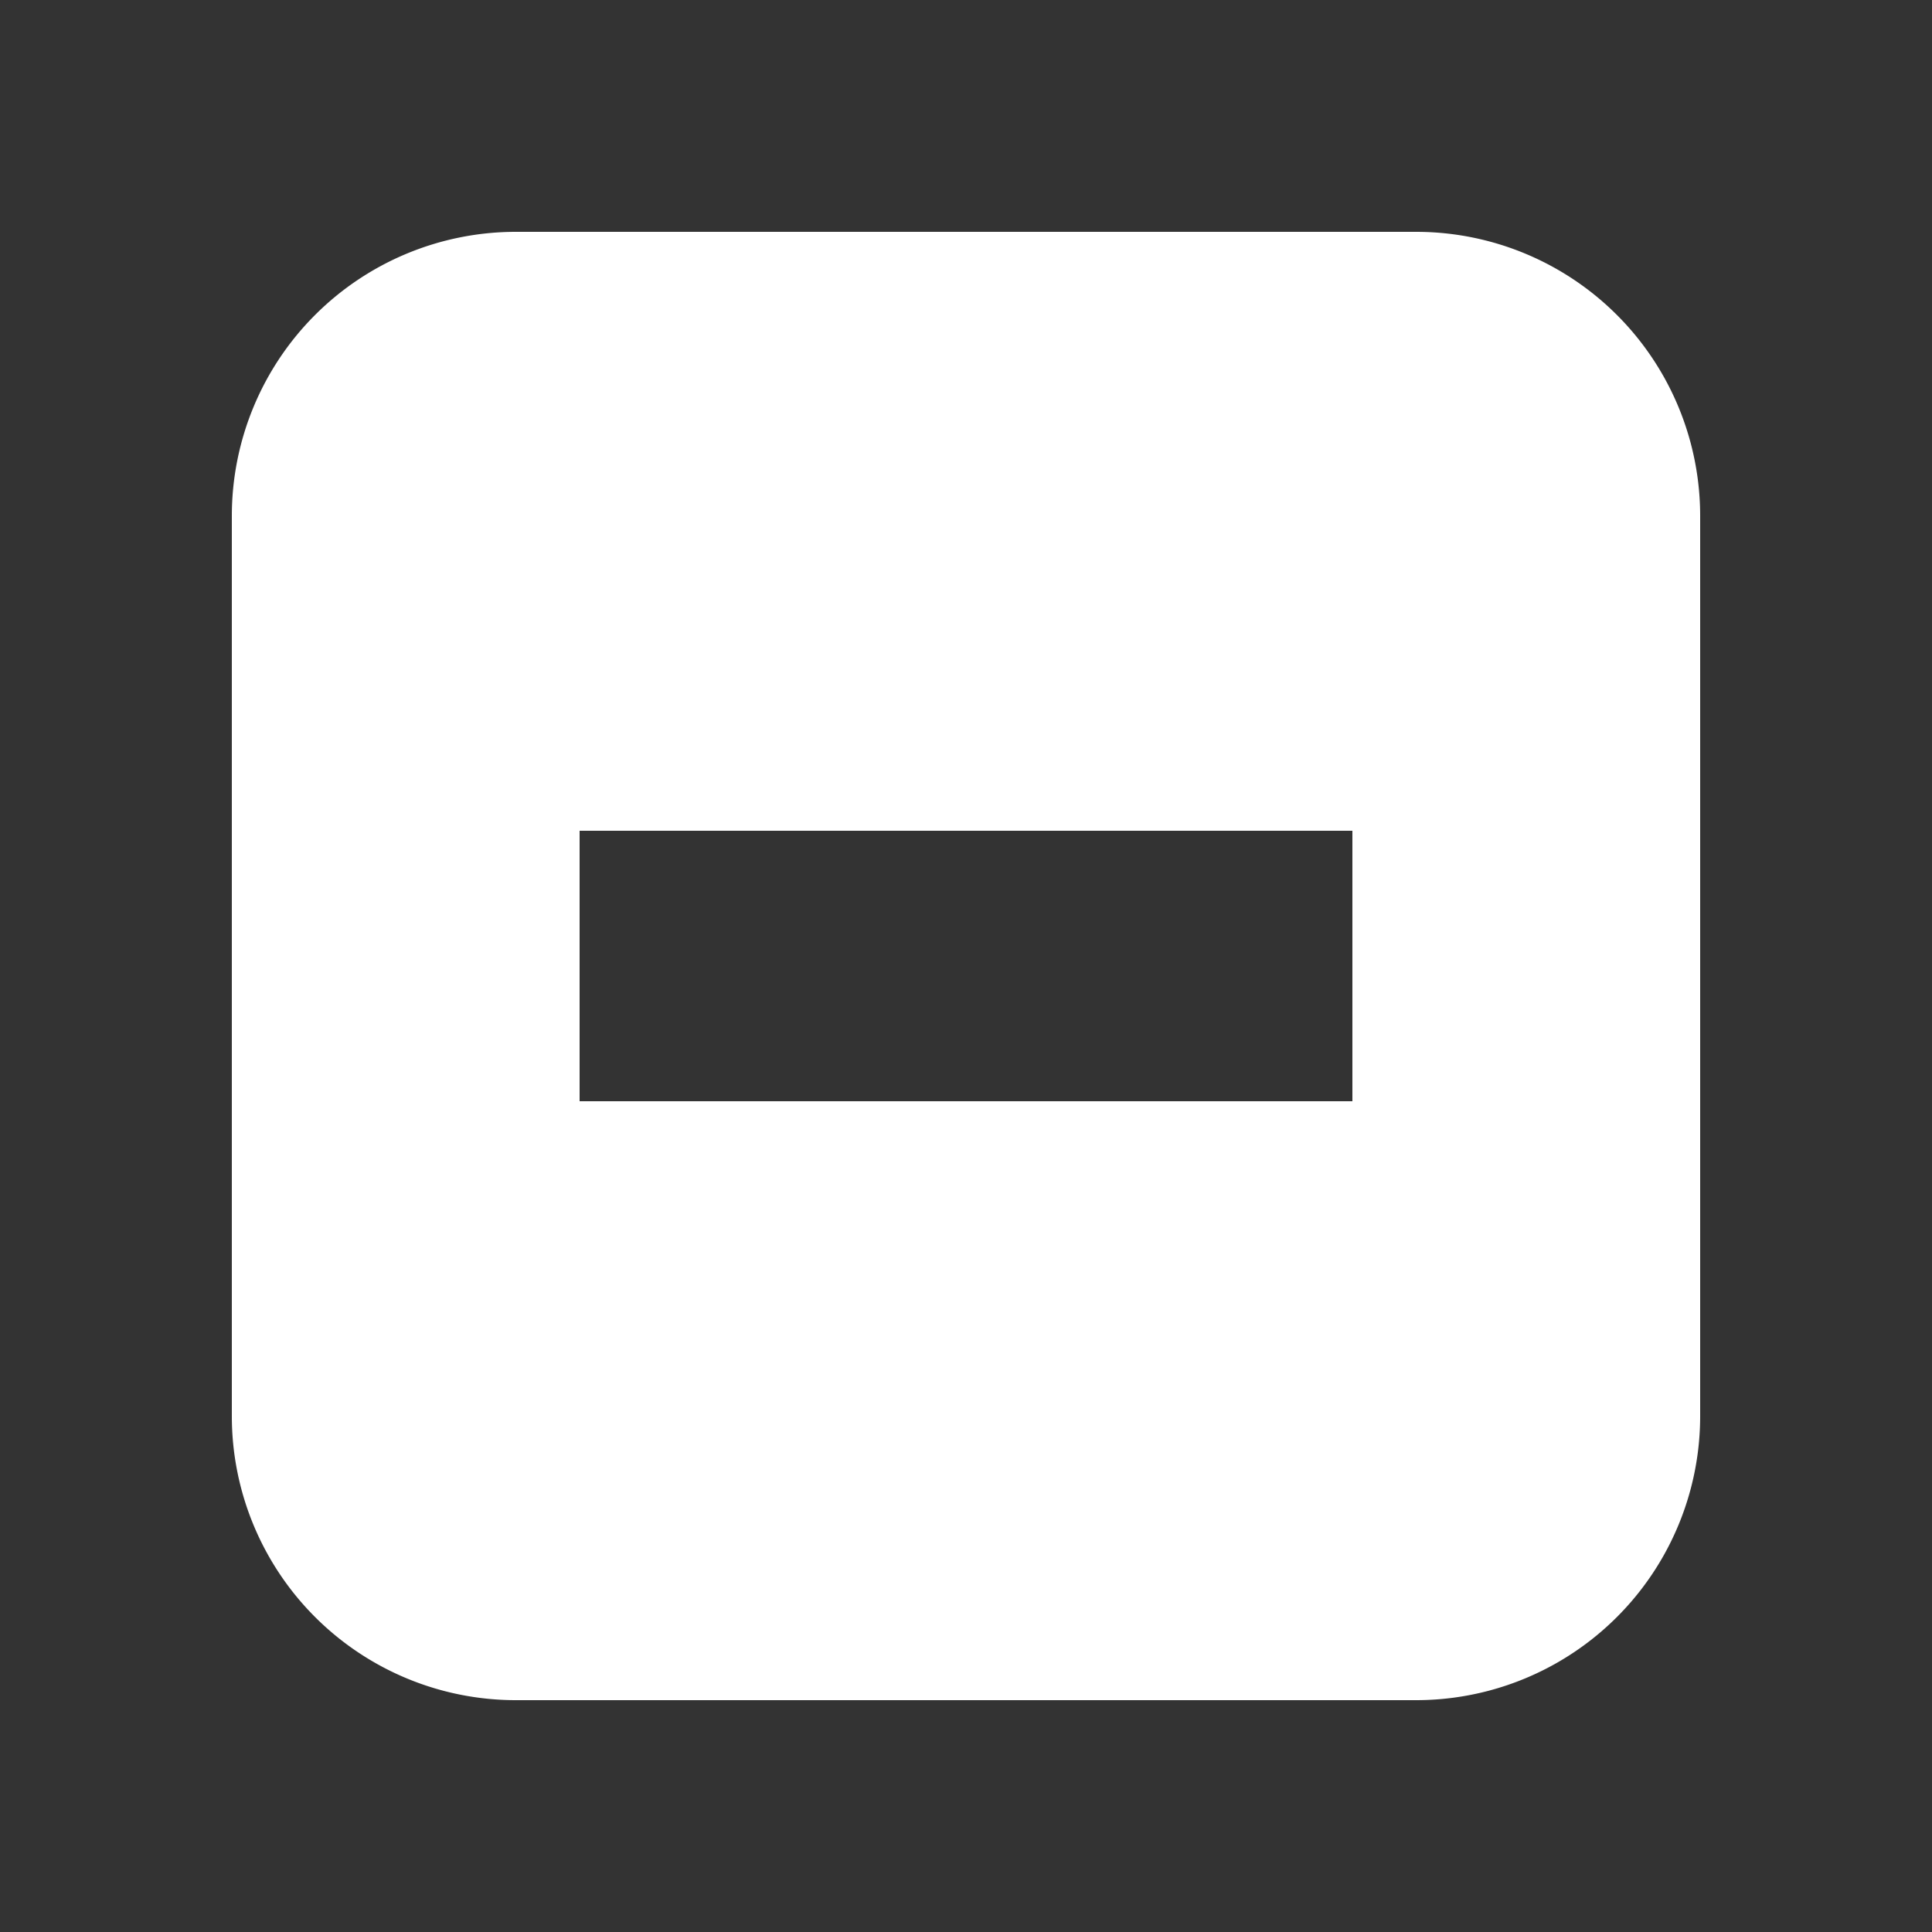 <svg id="Layer_1" data-name="Layer 1" xmlns="http://www.w3.org/2000/svg" width="50" height="50" viewBox="0 0 50 50">
  <rect x="0" y="0" width="50" height="50" fill="#333333" stroke="none"/>
  <defs>
    <style>
      .cls-1 {
        fill: #fff;
      }
    </style>
  </defs>
  <path class="cls-1" d="M36.65,6H13.35A7.35,7.35,0,0,0,6,13.35v23.3A7.35,7.35,0,0,0,13.35,44h23.3A7.35,7.35,0,0,0,44,36.65V13.35A7.35,7.35,0,0,0,36.65,6ZM35,28.5H15v-7H35Z"/>
</svg>
